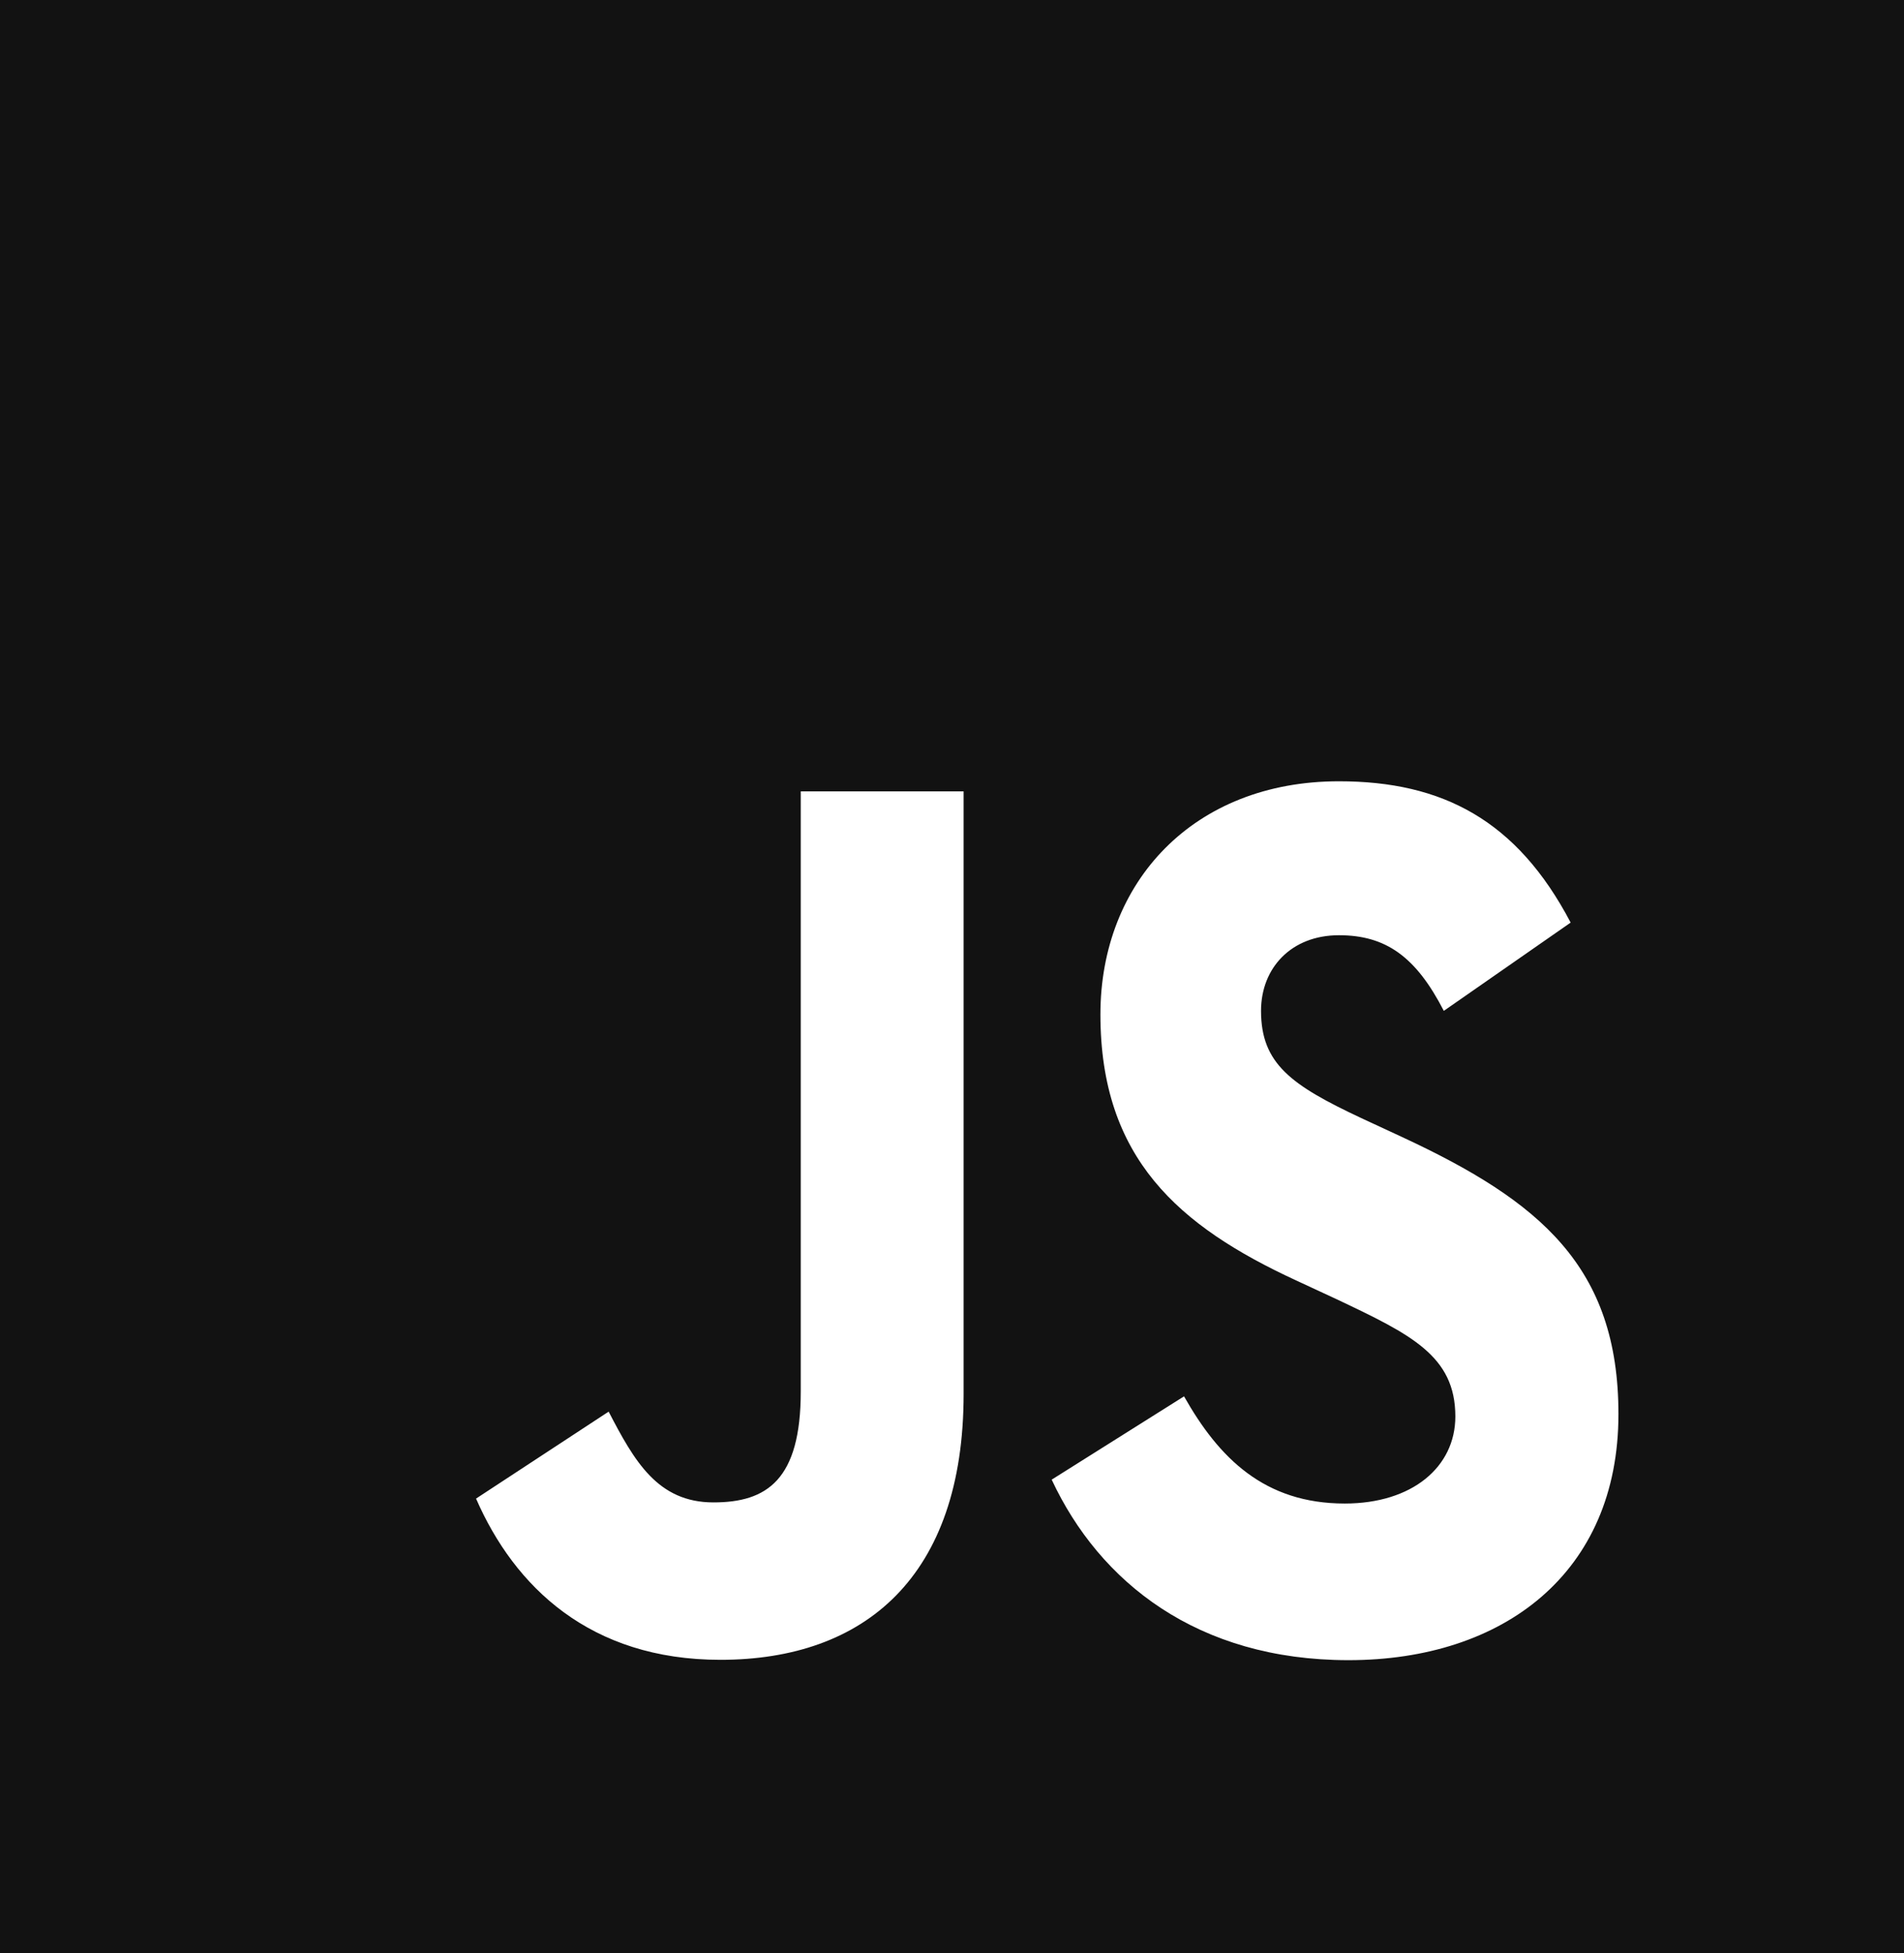 <svg width="39" height="40" viewBox="0 0 39 40" fill="none" xmlns="http://www.w3.org/2000/svg">
<path fill-rule="evenodd" clip-rule="evenodd" d="M-3.8147e-06 0H39V40H-3.8147e-06V0ZM27.545 30.793C25.899 30.793 24.968 29.863 24.253 28.598L21.542 30.304C22.521 32.401 24.523 34.001 27.622 34.001C30.791 34.001 33.151 32.218 33.151 28.963C33.151 25.945 31.55 24.602 28.715 23.285L27.881 22.898C26.45 22.226 25.83 21.787 25.83 20.703C25.83 19.825 26.449 19.154 27.426 19.154C28.384 19.154 29.002 19.591 29.574 20.703L32.172 18.895C31.073 16.801 29.548 16.001 27.426 16.001C24.447 16.001 22.54 18.065 22.54 20.776C22.54 23.719 24.14 25.111 26.547 26.223L27.381 26.61C28.903 27.331 29.81 27.77 29.81 29.01C29.81 30.044 28.927 30.793 27.545 30.793ZM14.614 30.77C13.468 30.77 12.991 29.919 12.467 28.911L9.751 30.692C10.538 32.496 12.085 33.994 14.756 33.994C17.713 33.994 19.738 32.291 19.738 28.548V16.207H16.402V28.499C16.402 30.306 15.71 30.77 14.614 30.77Z" fill="#121212"/>
</svg>

